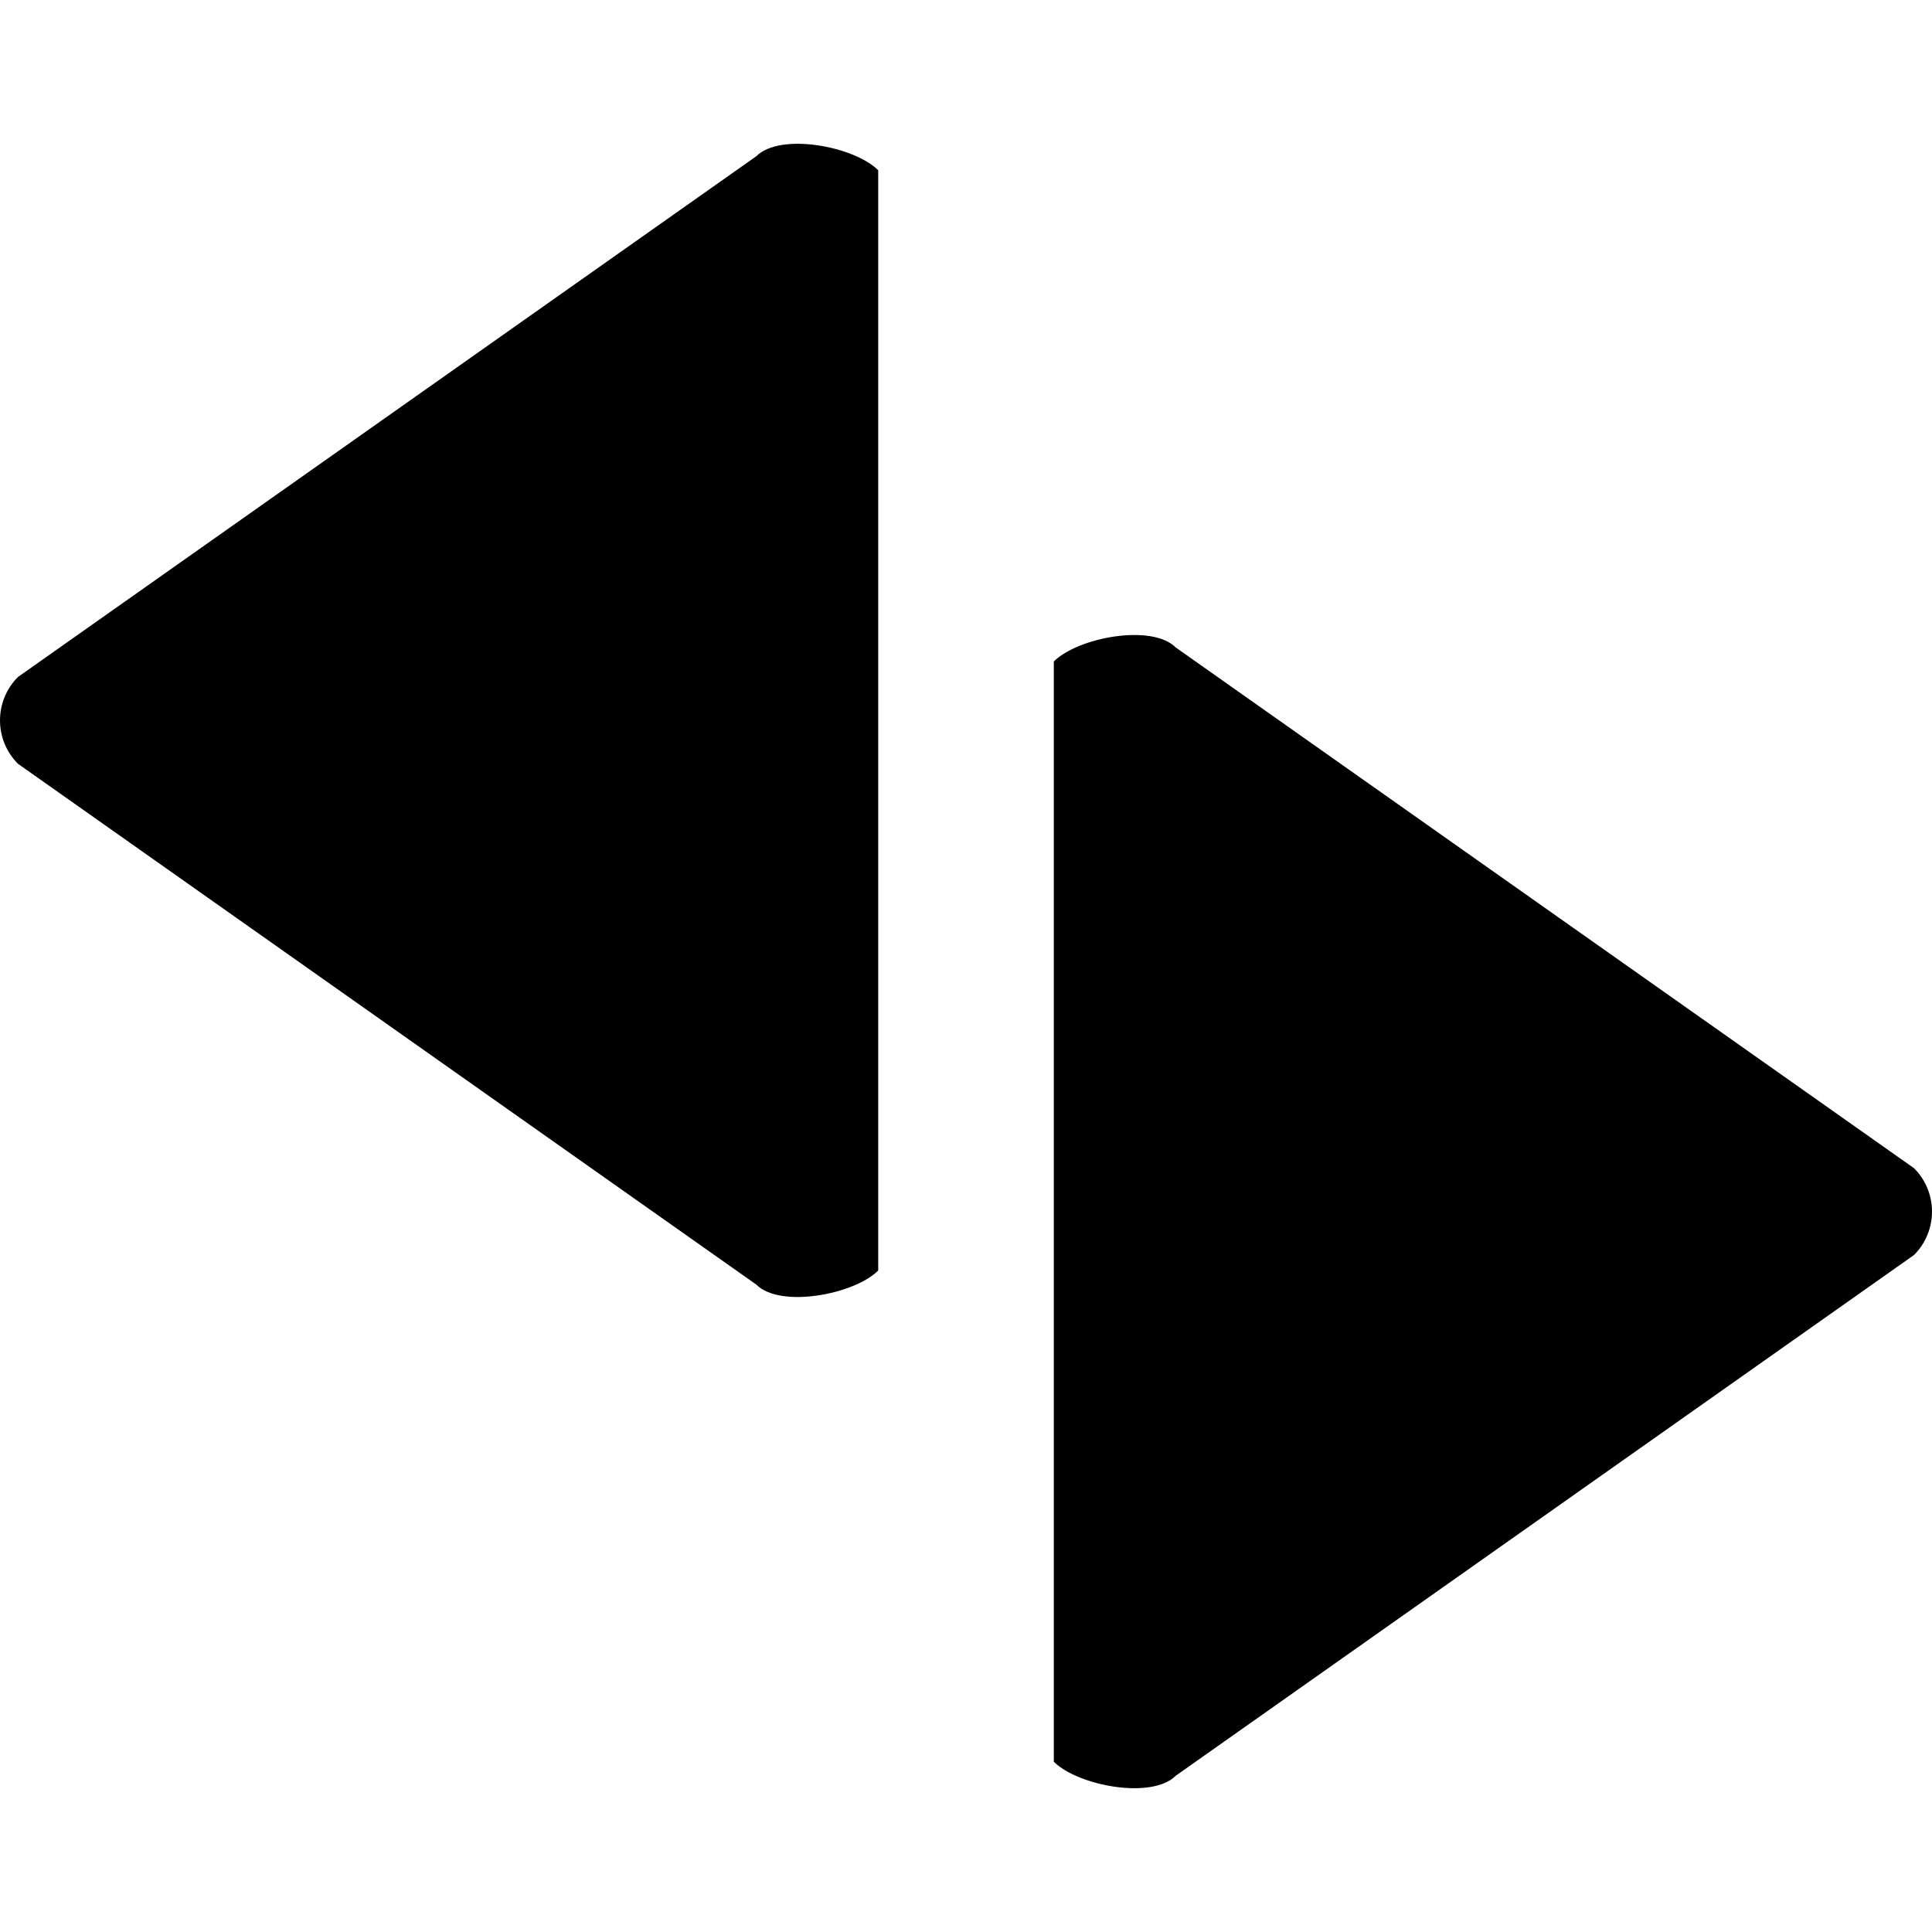 <?xml version="1.0" encoding="utf-8"?>
<!-- Generator: Adobe Illustrator 14.0.0, SVG Export Plug-In . SVG Version: 6.00 Build 43363)  -->
<!DOCTYPE svg PUBLIC "-//W3C//DTD SVG 1.1//EN" "http://www.w3.org/Graphics/SVG/1.1/DTD/svg11.dtd">
<svg version="1.1" id="Capa_1" xmlns="http://www.w3.org/2000/svg" xmlns:xlink="http://www.w3.org/1999/xlink" x="0px" y="0px"
	 width="64px" height="64px" viewBox="0 0 64 64" enable-background="new 0 0 64 64" xml:space="preserve">
<path id="resend_2" d="M63.405,41.573L38.946,58.825c-0.794,0.794-3.242,0.33-4.037-0.466V21.912
	c0.793-0.794,3.243-1.259,4.037-0.465l24.459,17.251C64.198,39.492,64.198,40.78,63.405,41.573z M25.054,42.554L0.595,25.301
	c-0.793-0.793-0.793-2.081,0-2.875L25.054,5.175c0.793-0.794,3.243-0.33,4.038,0.465v36.447
	C28.297,42.882,25.847,43.348,25.054,42.554z"/>
</svg>

